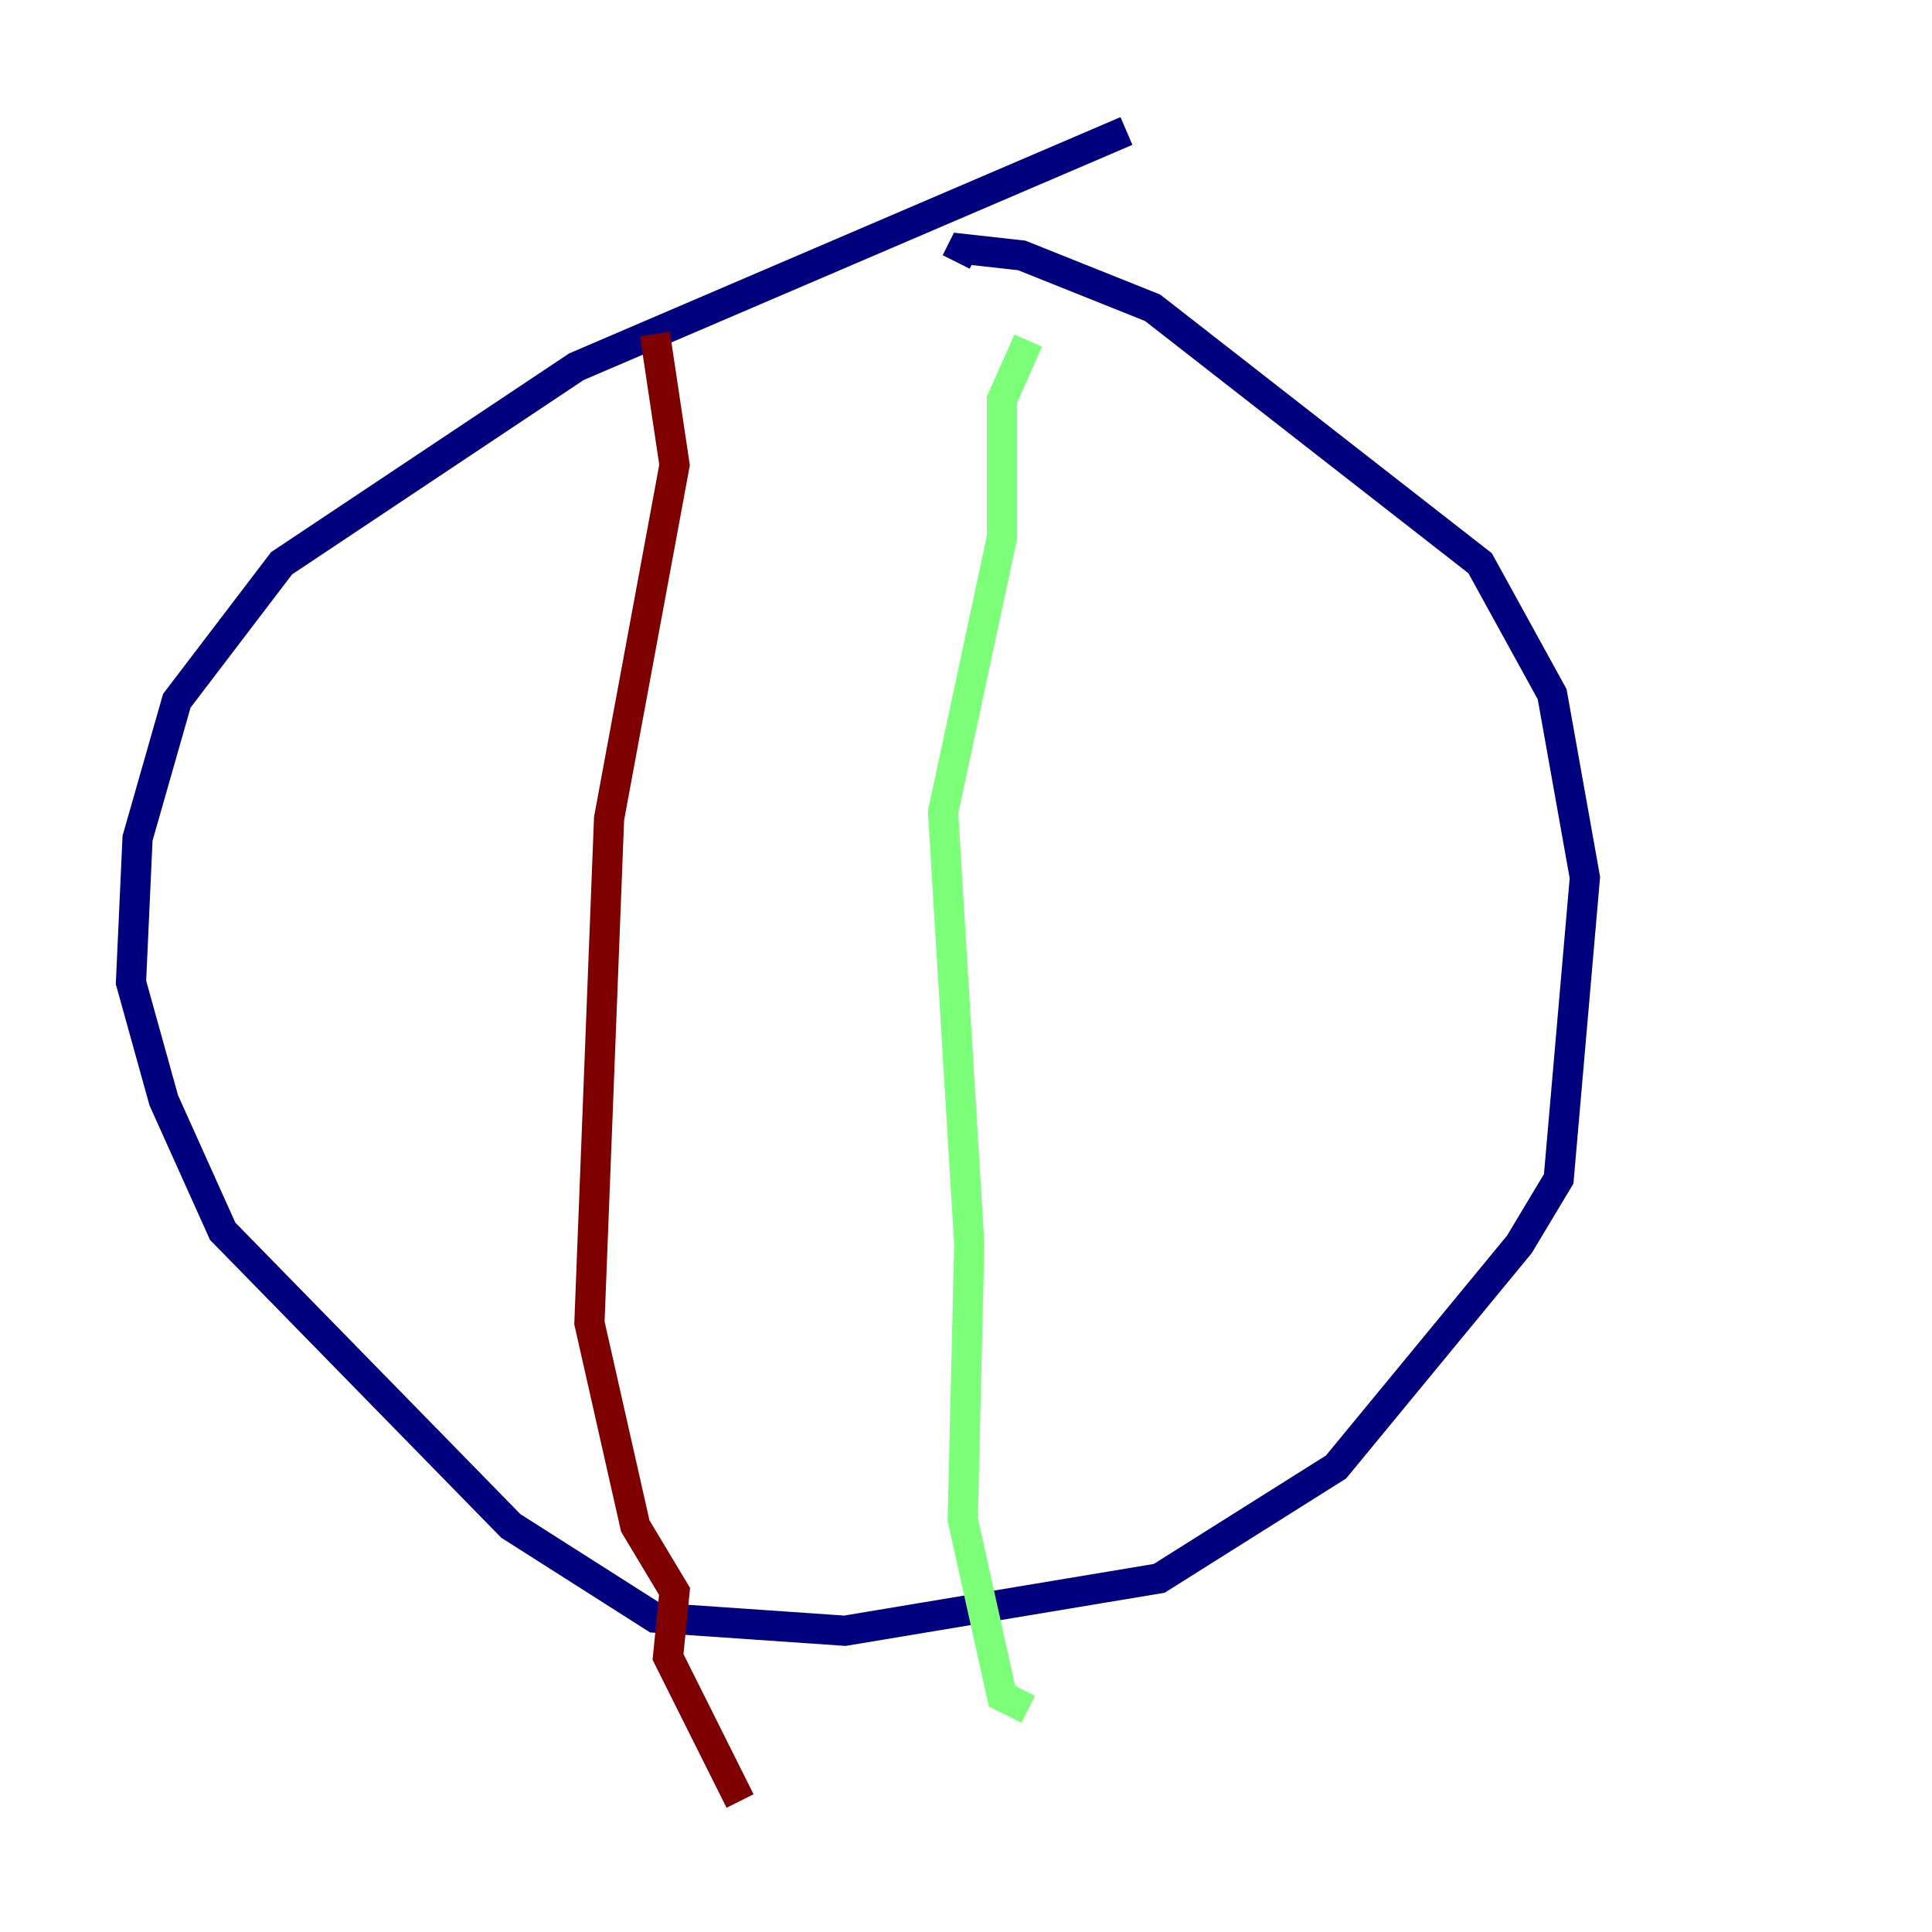 <?xml version="1.0" encoding="utf-8" ?>
<svg baseProfile="tiny" height="128" version="1.2" viewBox="0,0,128,128" width="128" xmlns="http://www.w3.org/2000/svg" xmlns:ev="http://www.w3.org/2001/xml-events" xmlns:xlink="http://www.w3.org/1999/xlink"><defs /><polyline fill="none" points="74.63,8.678 38.183,24.298 18.658,37.315 11.715,46.427 9.112,55.539 8.678,65.085 10.848,72.895 14.752,81.573 33.844,101.098 43.39,107.173 55.973,108.041 76.8,104.57 88.515,97.193 100.664,82.441 103.268,78.102 105.003,58.142 102.834,45.993 98.061,37.315 76.366,20.393 67.688,16.922 63.783,16.488 63.349,17.356" stroke="#00007f" stroke-width="2" /><polyline fill="none" points="68.122,22.563 66.386,26.468 66.386,35.58 62.481,53.803 64.217,82.441 63.783,100.664 66.386,112.38 68.122,113.248" stroke="#7cff79" stroke-width="2" /><polyline fill="none" points="43.39,22.129 44.691,30.807 40.352,54.237 39.051,87.647 42.088,101.098 44.691,105.437 44.258,109.776 49.031,119.322" stroke="#7f0000" stroke-width="2" /></svg>